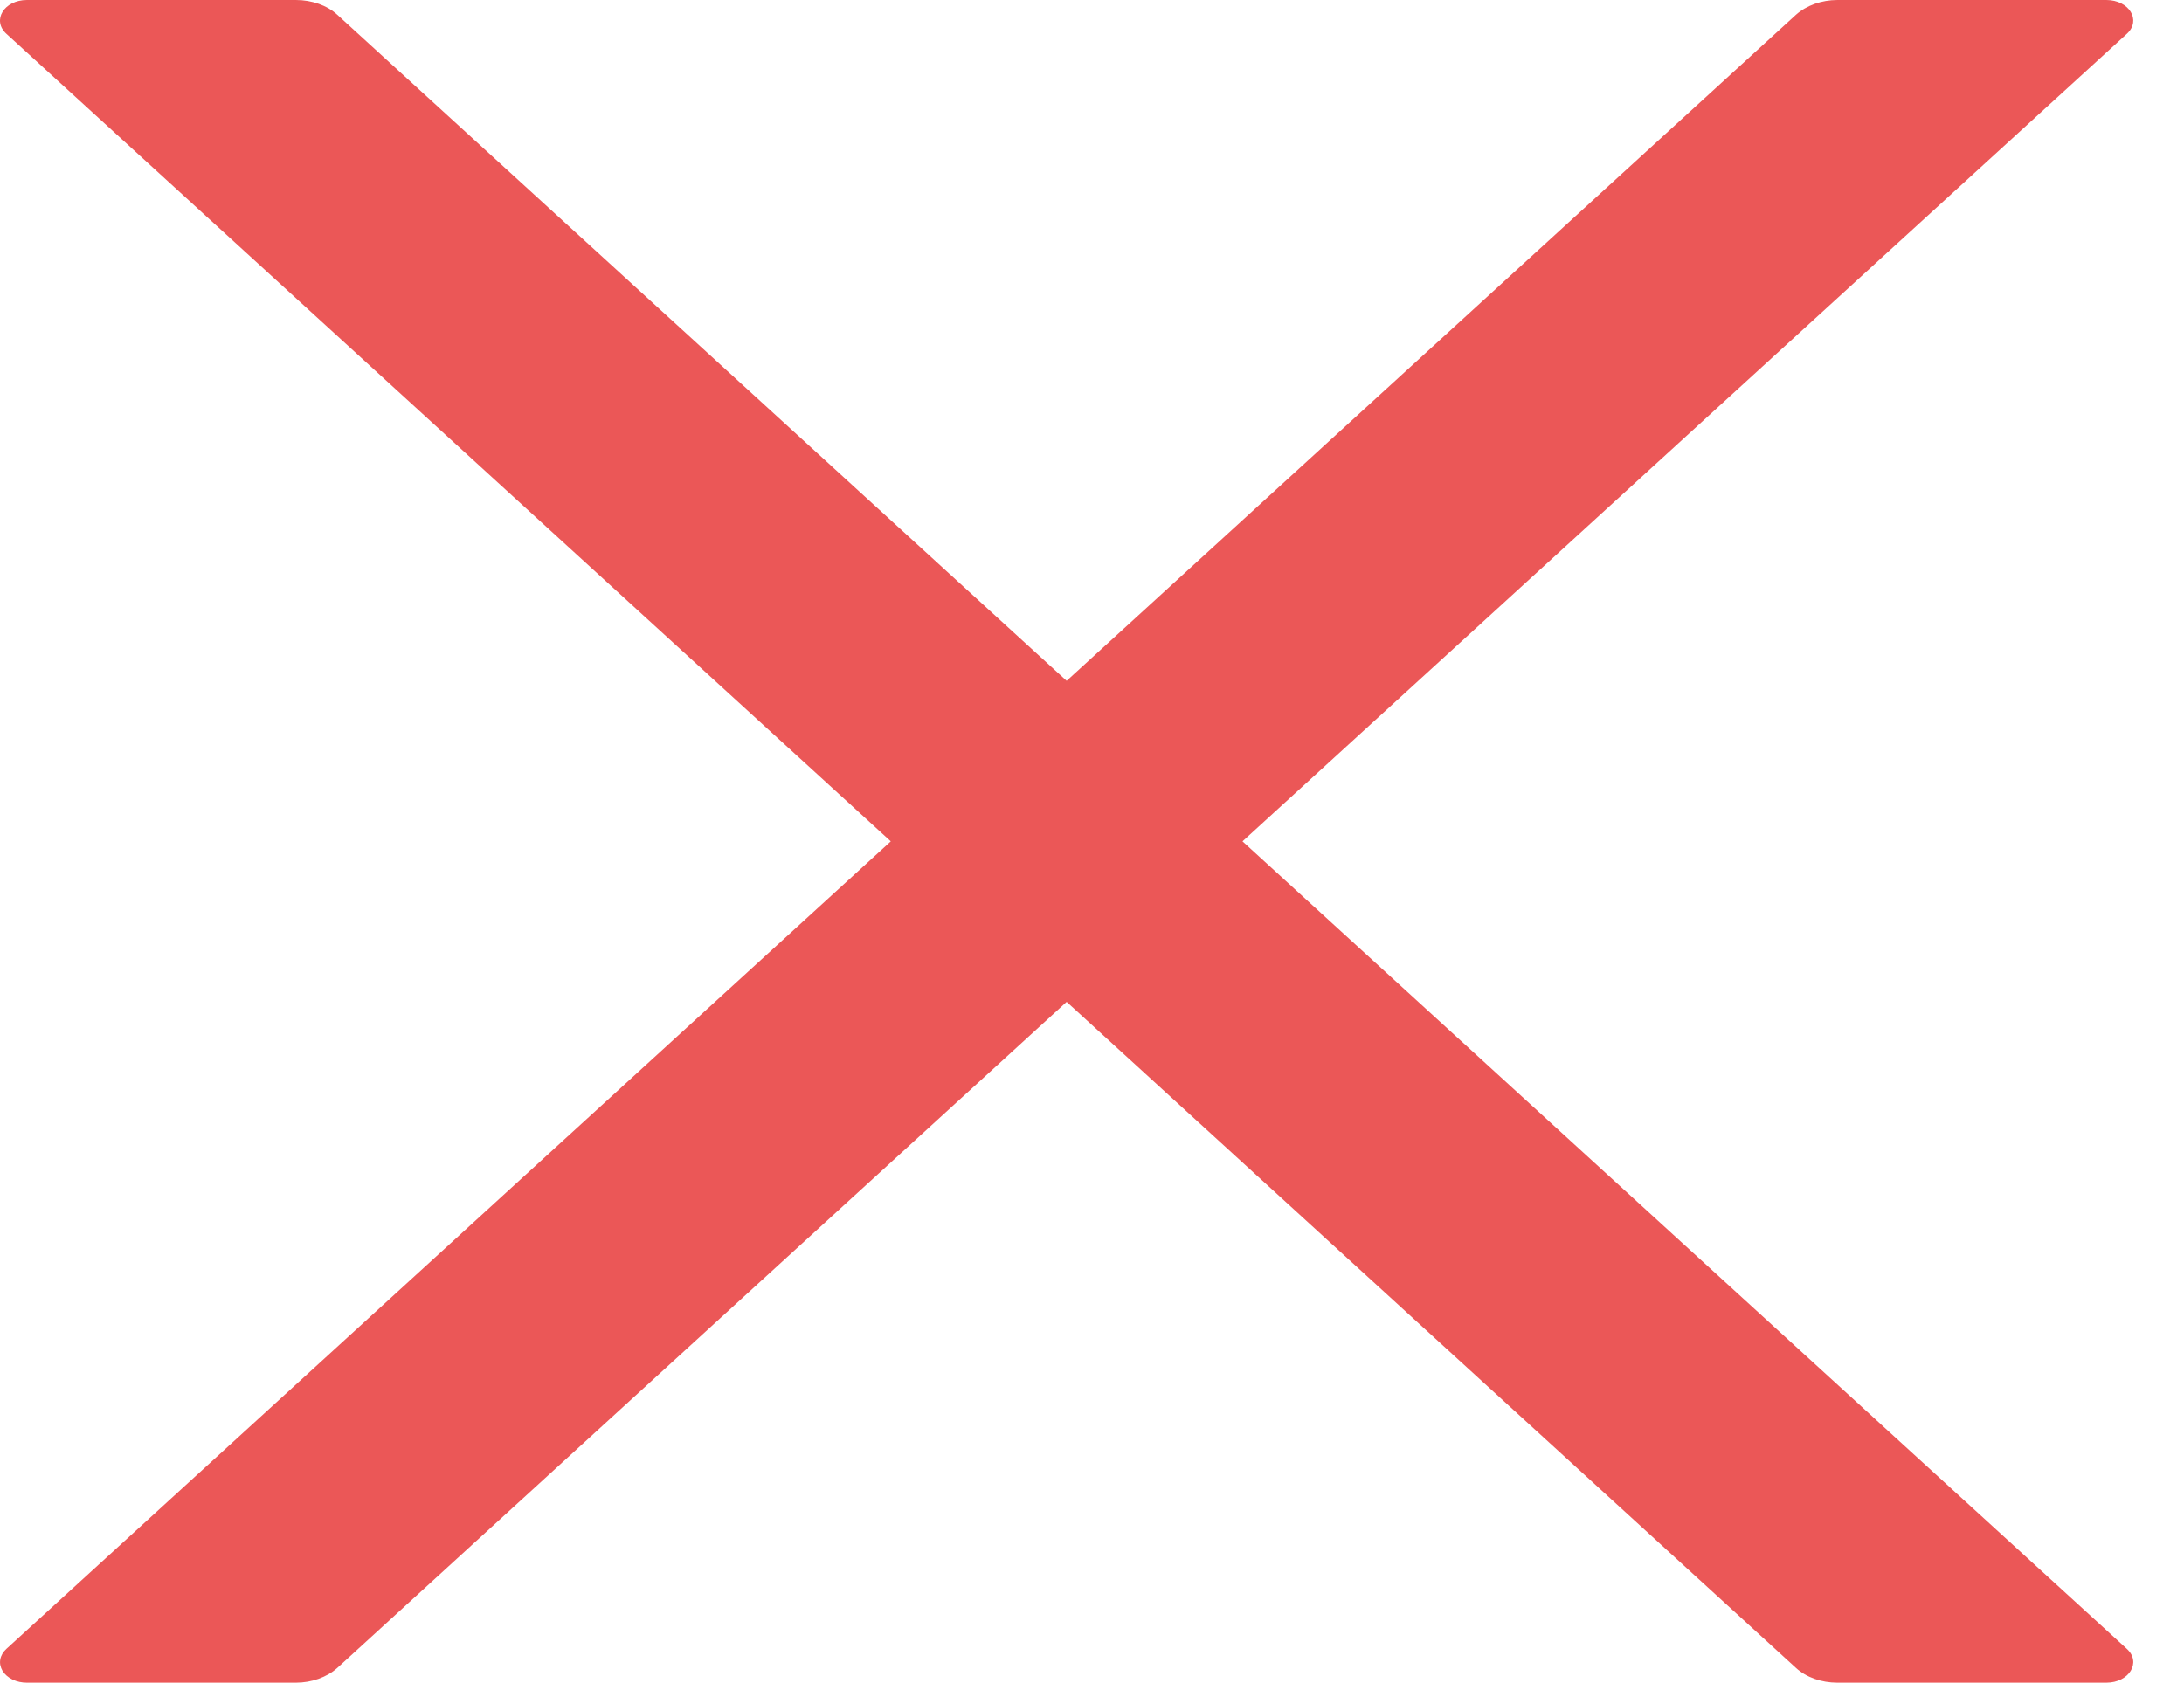 <svg width="31" height="24" viewBox="0 0 31 24" fill="none" xmlns="http://www.w3.org/2000/svg">
<path d="M17.636 11.945L30.189 0.48C30.399 0.289 30.222 0 29.897 0H26.081C25.856 0 25.641 0.077 25.493 0.209L15.14 9.666L4.787 0.209C4.644 0.077 4.428 0 4.199 0H0.383C0.058 0 -0.119 0.289 0.091 0.48L12.644 11.945L0.091 23.41C0.044 23.453 0.014 23.504 0.004 23.56C-0.006 23.615 0.006 23.671 0.036 23.722C0.067 23.772 0.116 23.815 0.177 23.845C0.239 23.875 0.31 23.89 0.383 23.89H4.199C4.424 23.89 4.639 23.813 4.787 23.681L15.14 14.224L25.493 23.681C25.636 23.813 25.852 23.89 26.081 23.89H29.897C30.222 23.89 30.399 23.601 30.189 23.41L17.636 11.945Z" fill="#EB5757"/>
</svg>
